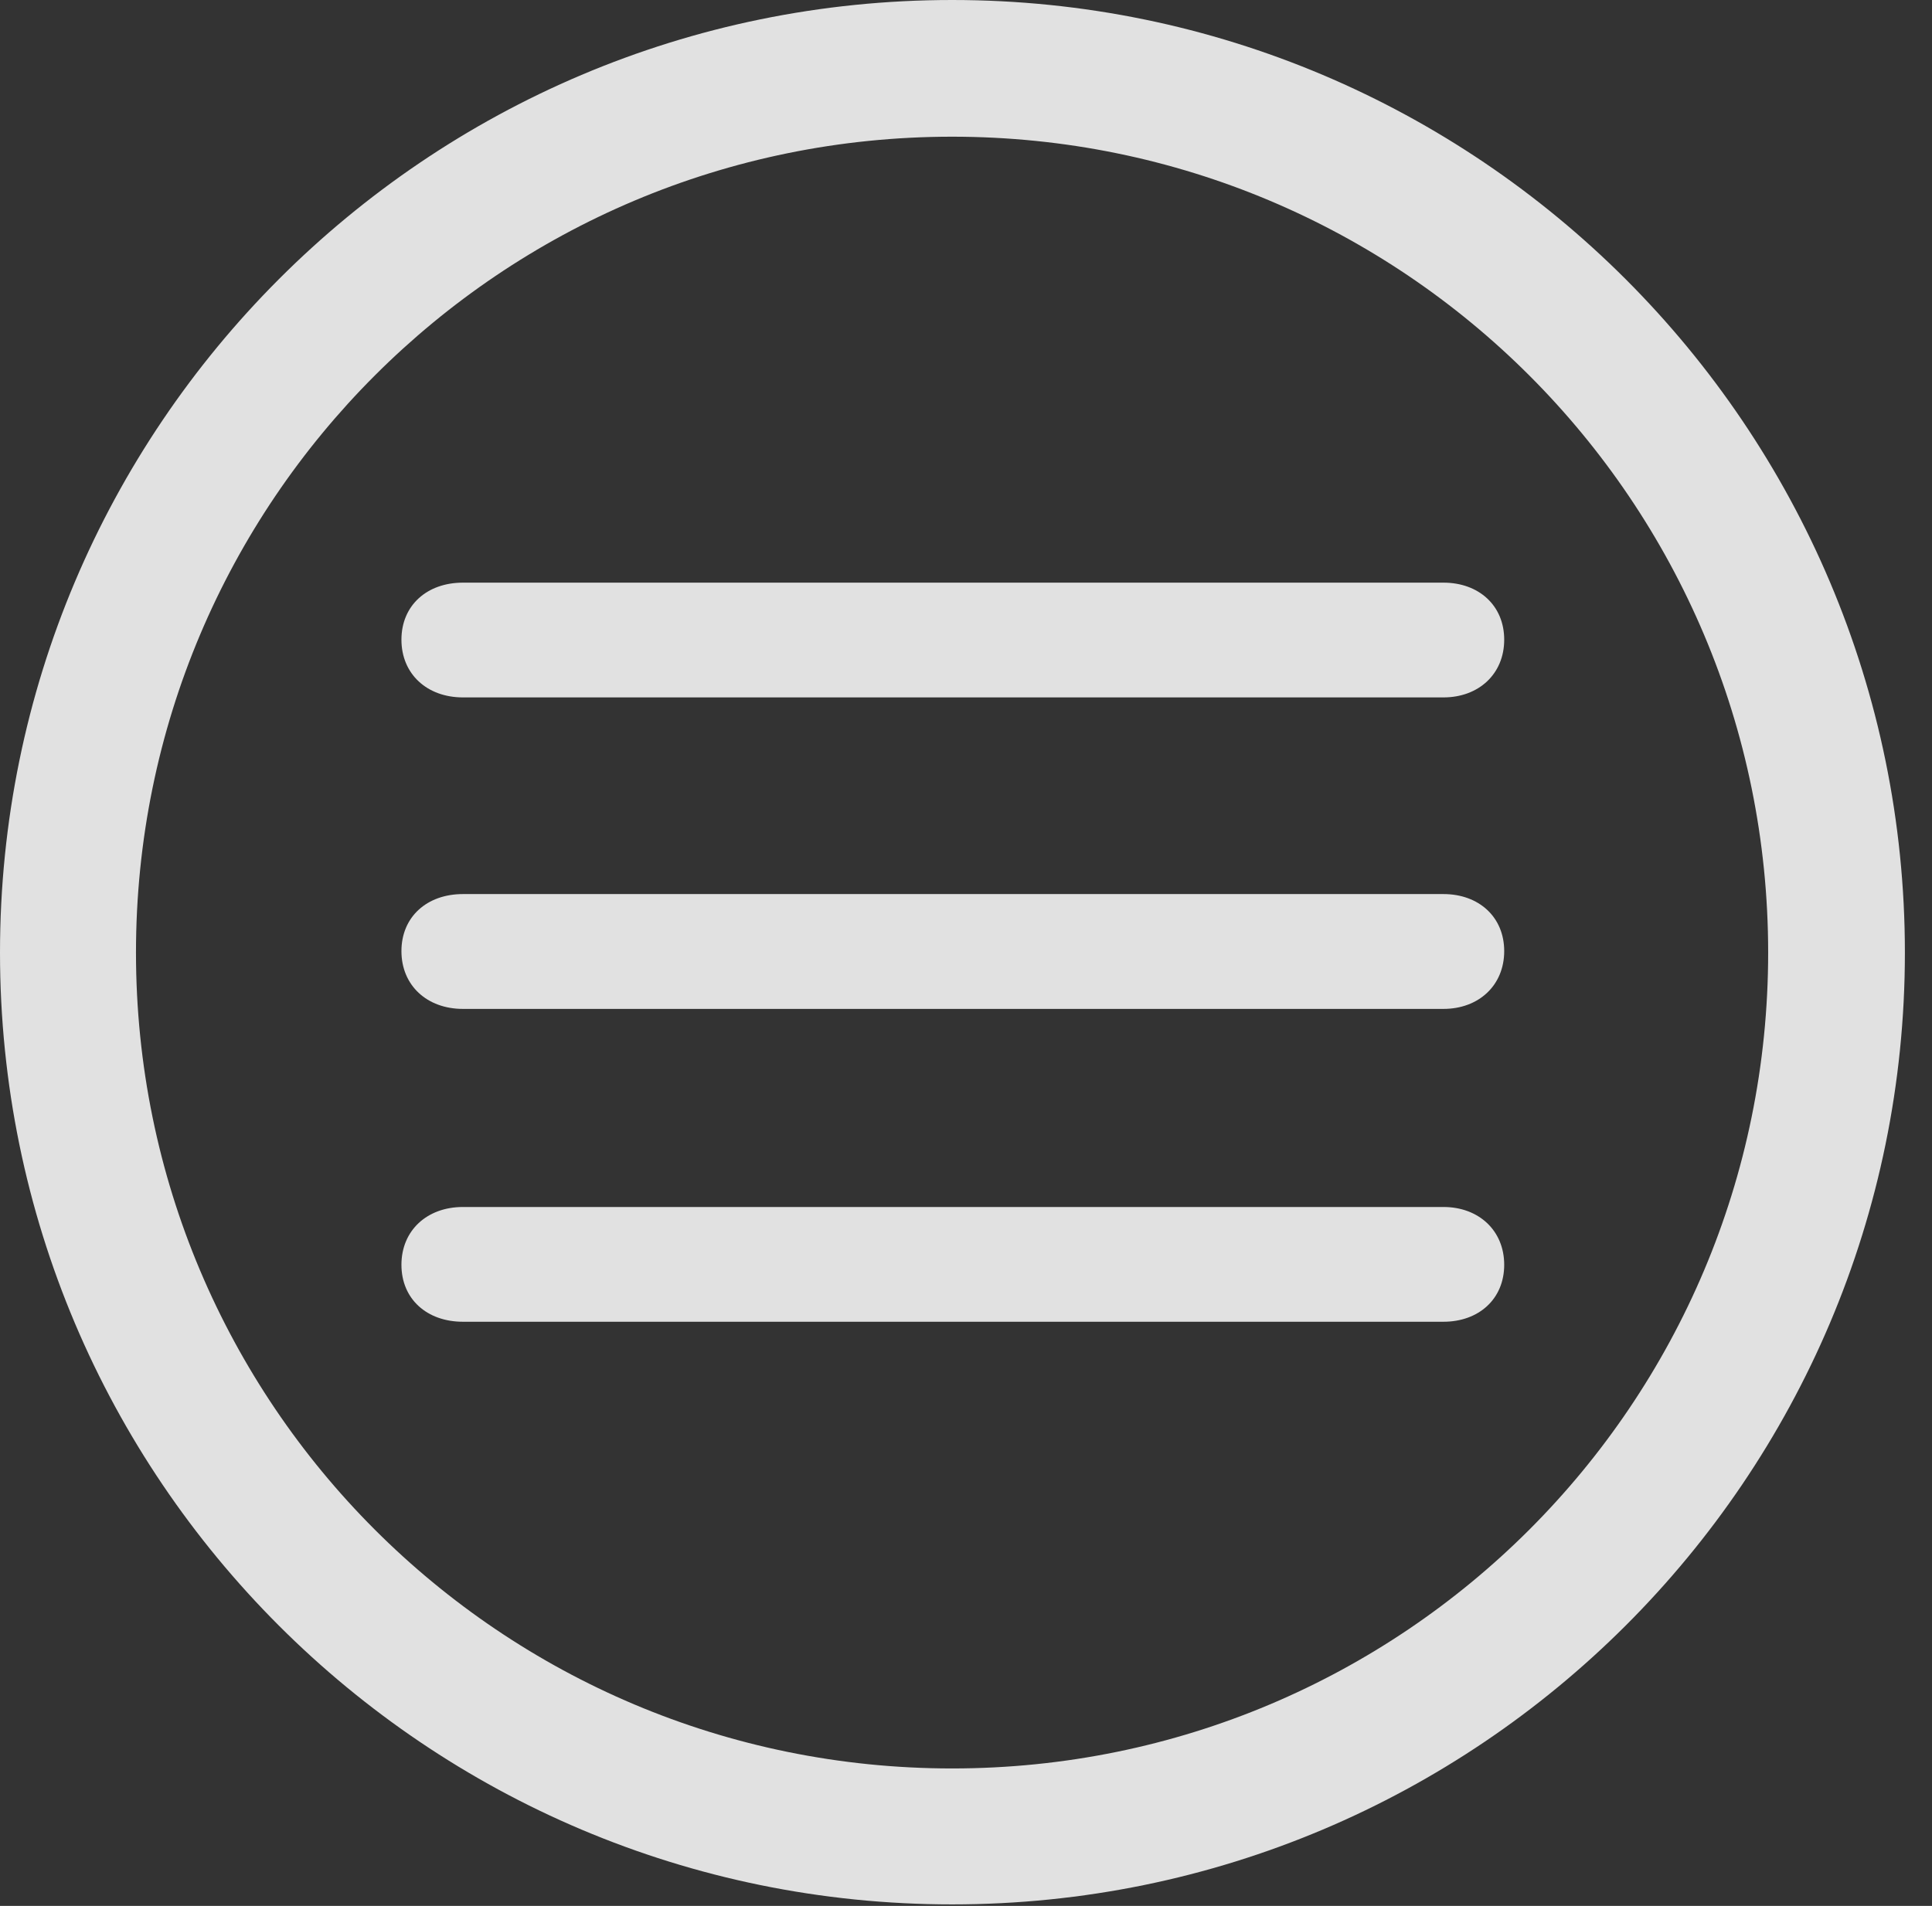<?xml version="1.0" encoding="UTF-8"?>
<!--Generator: Apple Native CoreSVG 326-->
<!DOCTYPE svg
PUBLIC "-//W3C//DTD SVG 1.1//EN"
       "http://www.w3.org/Graphics/SVG/1.1/DTD/svg11.dtd">
<svg version="1.1" xmlns="http://www.w3.org/2000/svg" xmlns:xlink="http://www.w3.org/1999/xlink" viewBox="0 0 25.801 25.459">
 <rect x="0" y="0" width="25.801" height="25.459" fill="#333333" stroke="none"/>
 <g>
  <rect height="25.459" opacity="0" width="25.801" x="0" y="0"/>
  <path d="M12.715 25.439C19.736 25.439 25.439 19.746 25.439 12.725C25.439 5.703 19.736 0 12.715 0C5.693 0 0 5.703 0 12.725C0 19.746 5.693 25.439 12.715 25.439ZM12.715 23.623C6.689 23.623 1.816 18.75 1.816 12.725C1.816 6.699 6.689 1.826 12.715 1.826C18.74 1.826 23.613 6.699 23.613 12.725C23.613 18.75 18.74 23.623 12.715 23.623Z" fill="white" fill-opacity="0.85"/>
  <path d="M6.182 9.316L19.277 9.316C19.746 9.316 20.088 9.004 20.088 8.545C20.088 8.086 19.746 7.783 19.277 7.783L6.182 7.783C5.703 7.783 5.361 8.086 5.361 8.545C5.361 9.004 5.703 9.316 6.182 9.316ZM6.182 13.477L19.277 13.477C19.746 13.477 20.088 13.164 20.088 12.705C20.088 12.246 19.746 11.943 19.277 11.943L6.182 11.943C5.703 11.943 5.361 12.246 5.361 12.705C5.361 13.164 5.703 13.477 6.182 13.477ZM6.182 17.656L19.277 17.656C19.746 17.656 20.088 17.354 20.088 16.895C20.088 16.436 19.746 16.123 19.277 16.123L6.182 16.123C5.703 16.123 5.361 16.436 5.361 16.895C5.361 17.354 5.703 17.656 6.182 17.656Z" fill="white" fill-opacity="0.85"/>
 </g>
</svg>
